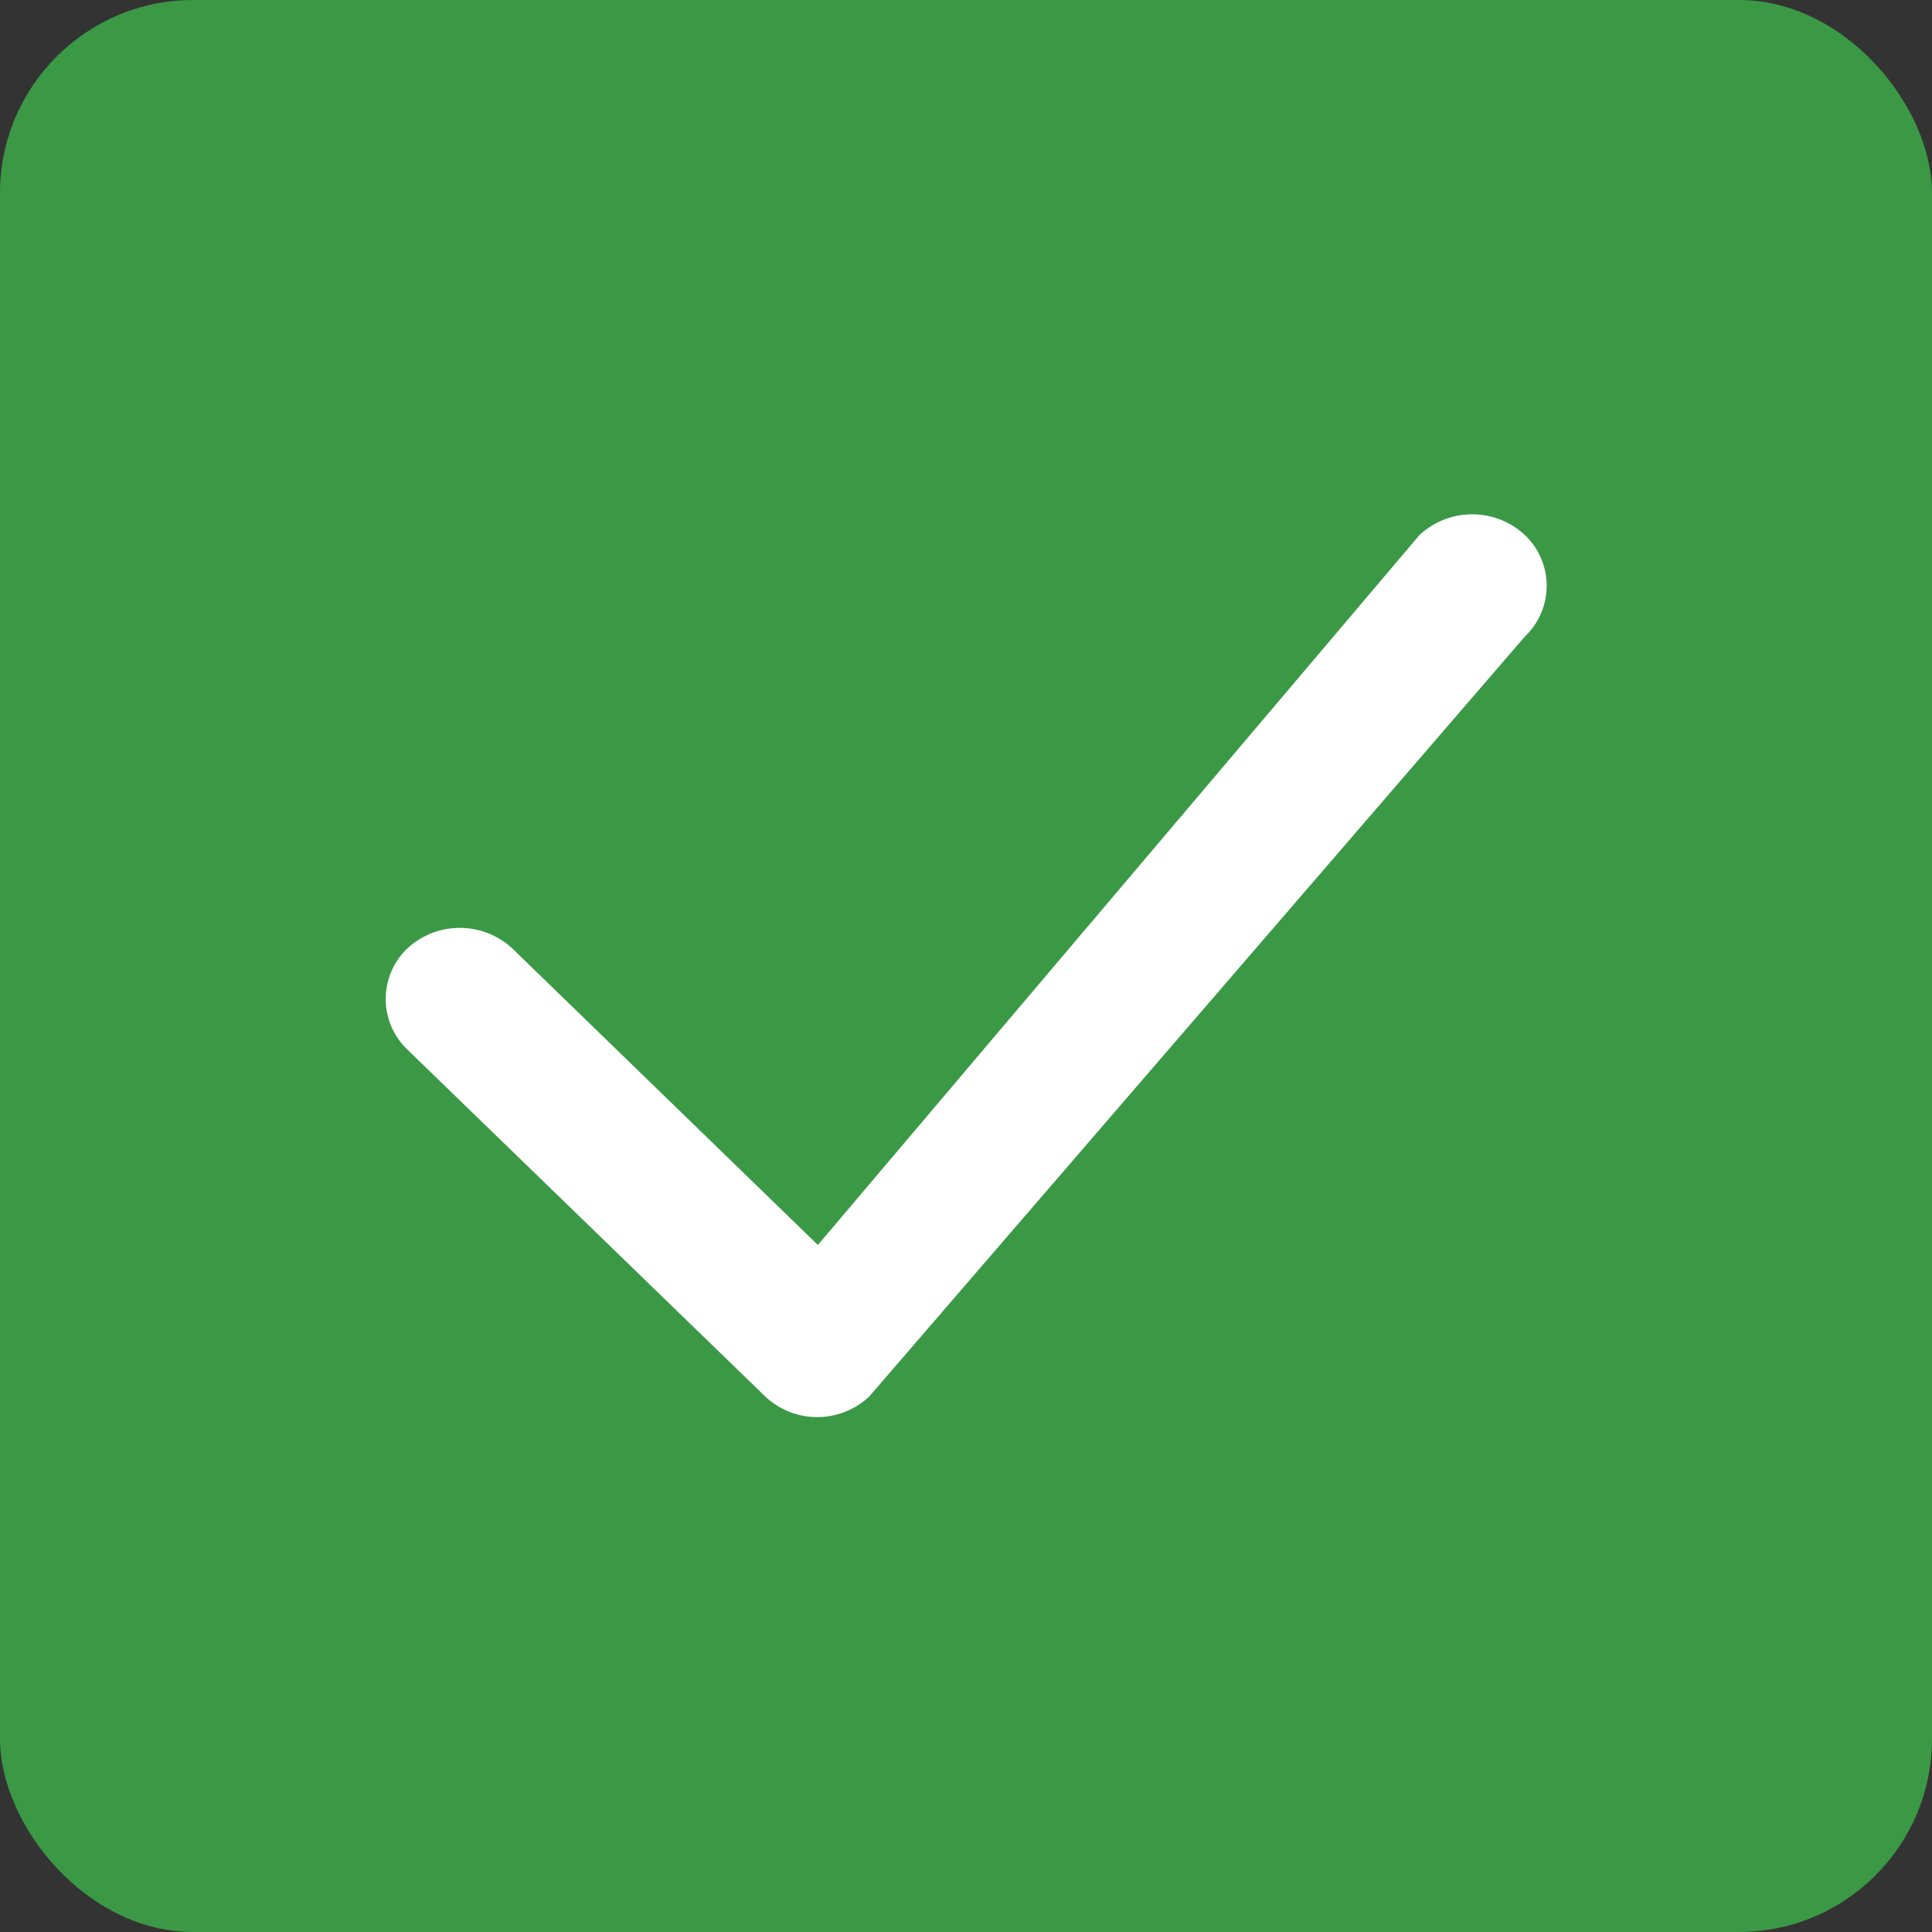 <svg xmlns="http://www.w3.org/2000/svg" width="15" height="15" viewBox="0 0 15 15">
	<rect x="0" y="0" width="15" height="15" fill="#333333" stroke="none"/>
	<rect style="fill: #3b9946;" width="15" height="15" rx="1.5" ry="1.5"/>
  <path style="fill: #fff; fill-rule: evenodd;" d="M1807.84,841.941l-5.09,5.9a0.589,0.589,0,0,1-.81,0l-2.78-2.695a0.543,0.543,0,0,1,0-.78,0.6,0.6,0,0,1,.82,0l2.37,2.3,4.67-5.511a0.6,0.6,0,0,1,.82,0A0.543,0.543,0,0,1,1807.84,841.941Z" transform="translate(-1796 -837)"/>
</svg>
